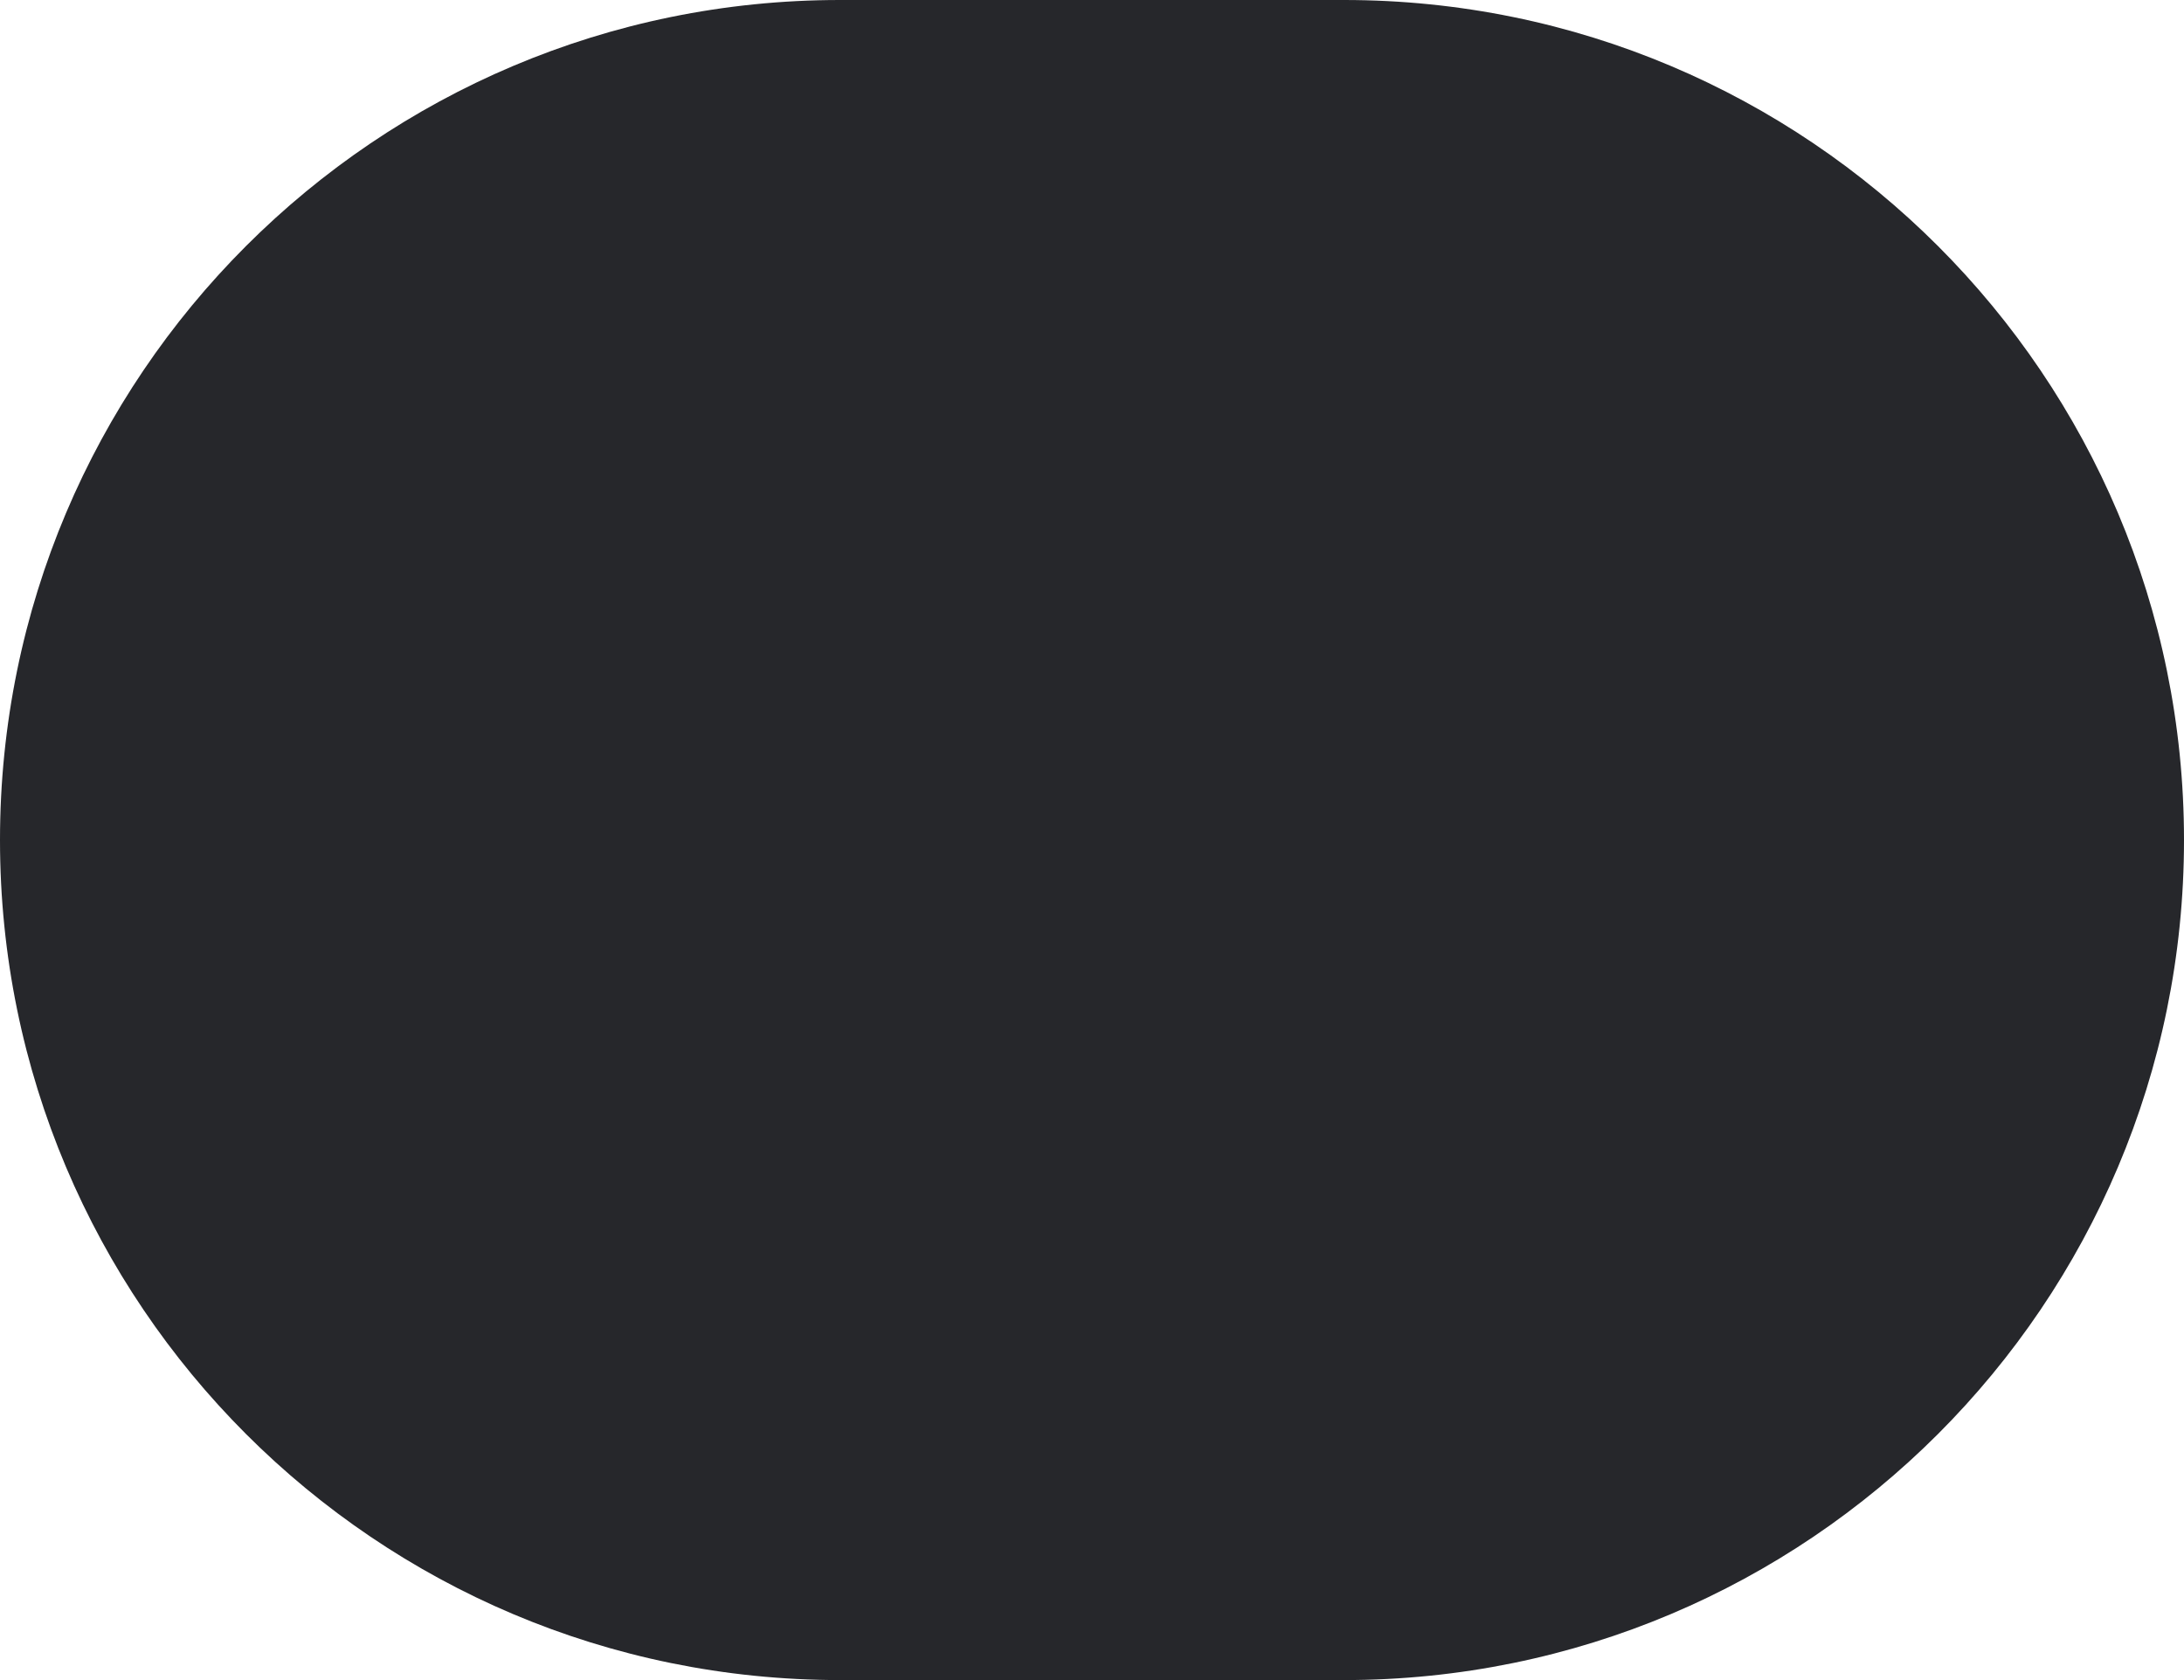 <svg width="26" height="20" viewBox="0 0 26 20" fill="none" xmlns="http://www.w3.org/2000/svg">
<g filter="url(#filter0_d_36_1100)">
<path d="M16 0H10C4.477 0 0 4.477 0 10C0 15.523 4.477 20 10 20H16C21.523 20 26 15.523 26 10C26 4.477 21.523 0 16 0Z" fill="#26272B"/>
</g>
<defs>
<filter id="filter0_d_36_1100" x="0" y="0" width="26" height="20" filterUnits="userSpaceOnUse" color-interpolation-filters="sRGB">
<feFlood flood-opacity="0" result="BackgroundImageFix"/>
<feColorMatrix in="SourceAlpha" type="matrix" values="0 0 0 0 0 0 0 0 0 0 0 0 0 0 0 0 0 0 127 0" result="hardAlpha"/>
<feOffset/>
<feComposite in2="hardAlpha" operator="out"/>
<feColorMatrix type="matrix" values="0 0 0 0 0 0 0 0 0 0 0 0 0 0 0 0 0 0 0.08 0"/>
<feBlend mode="normal" in2="BackgroundImageFix" result="effect1_dropShadow_36_1100"/>
<feBlend mode="normal" in="SourceGraphic" in2="effect1_dropShadow_36_1100" result="shape"/>
</filter>
</defs>
</svg>
